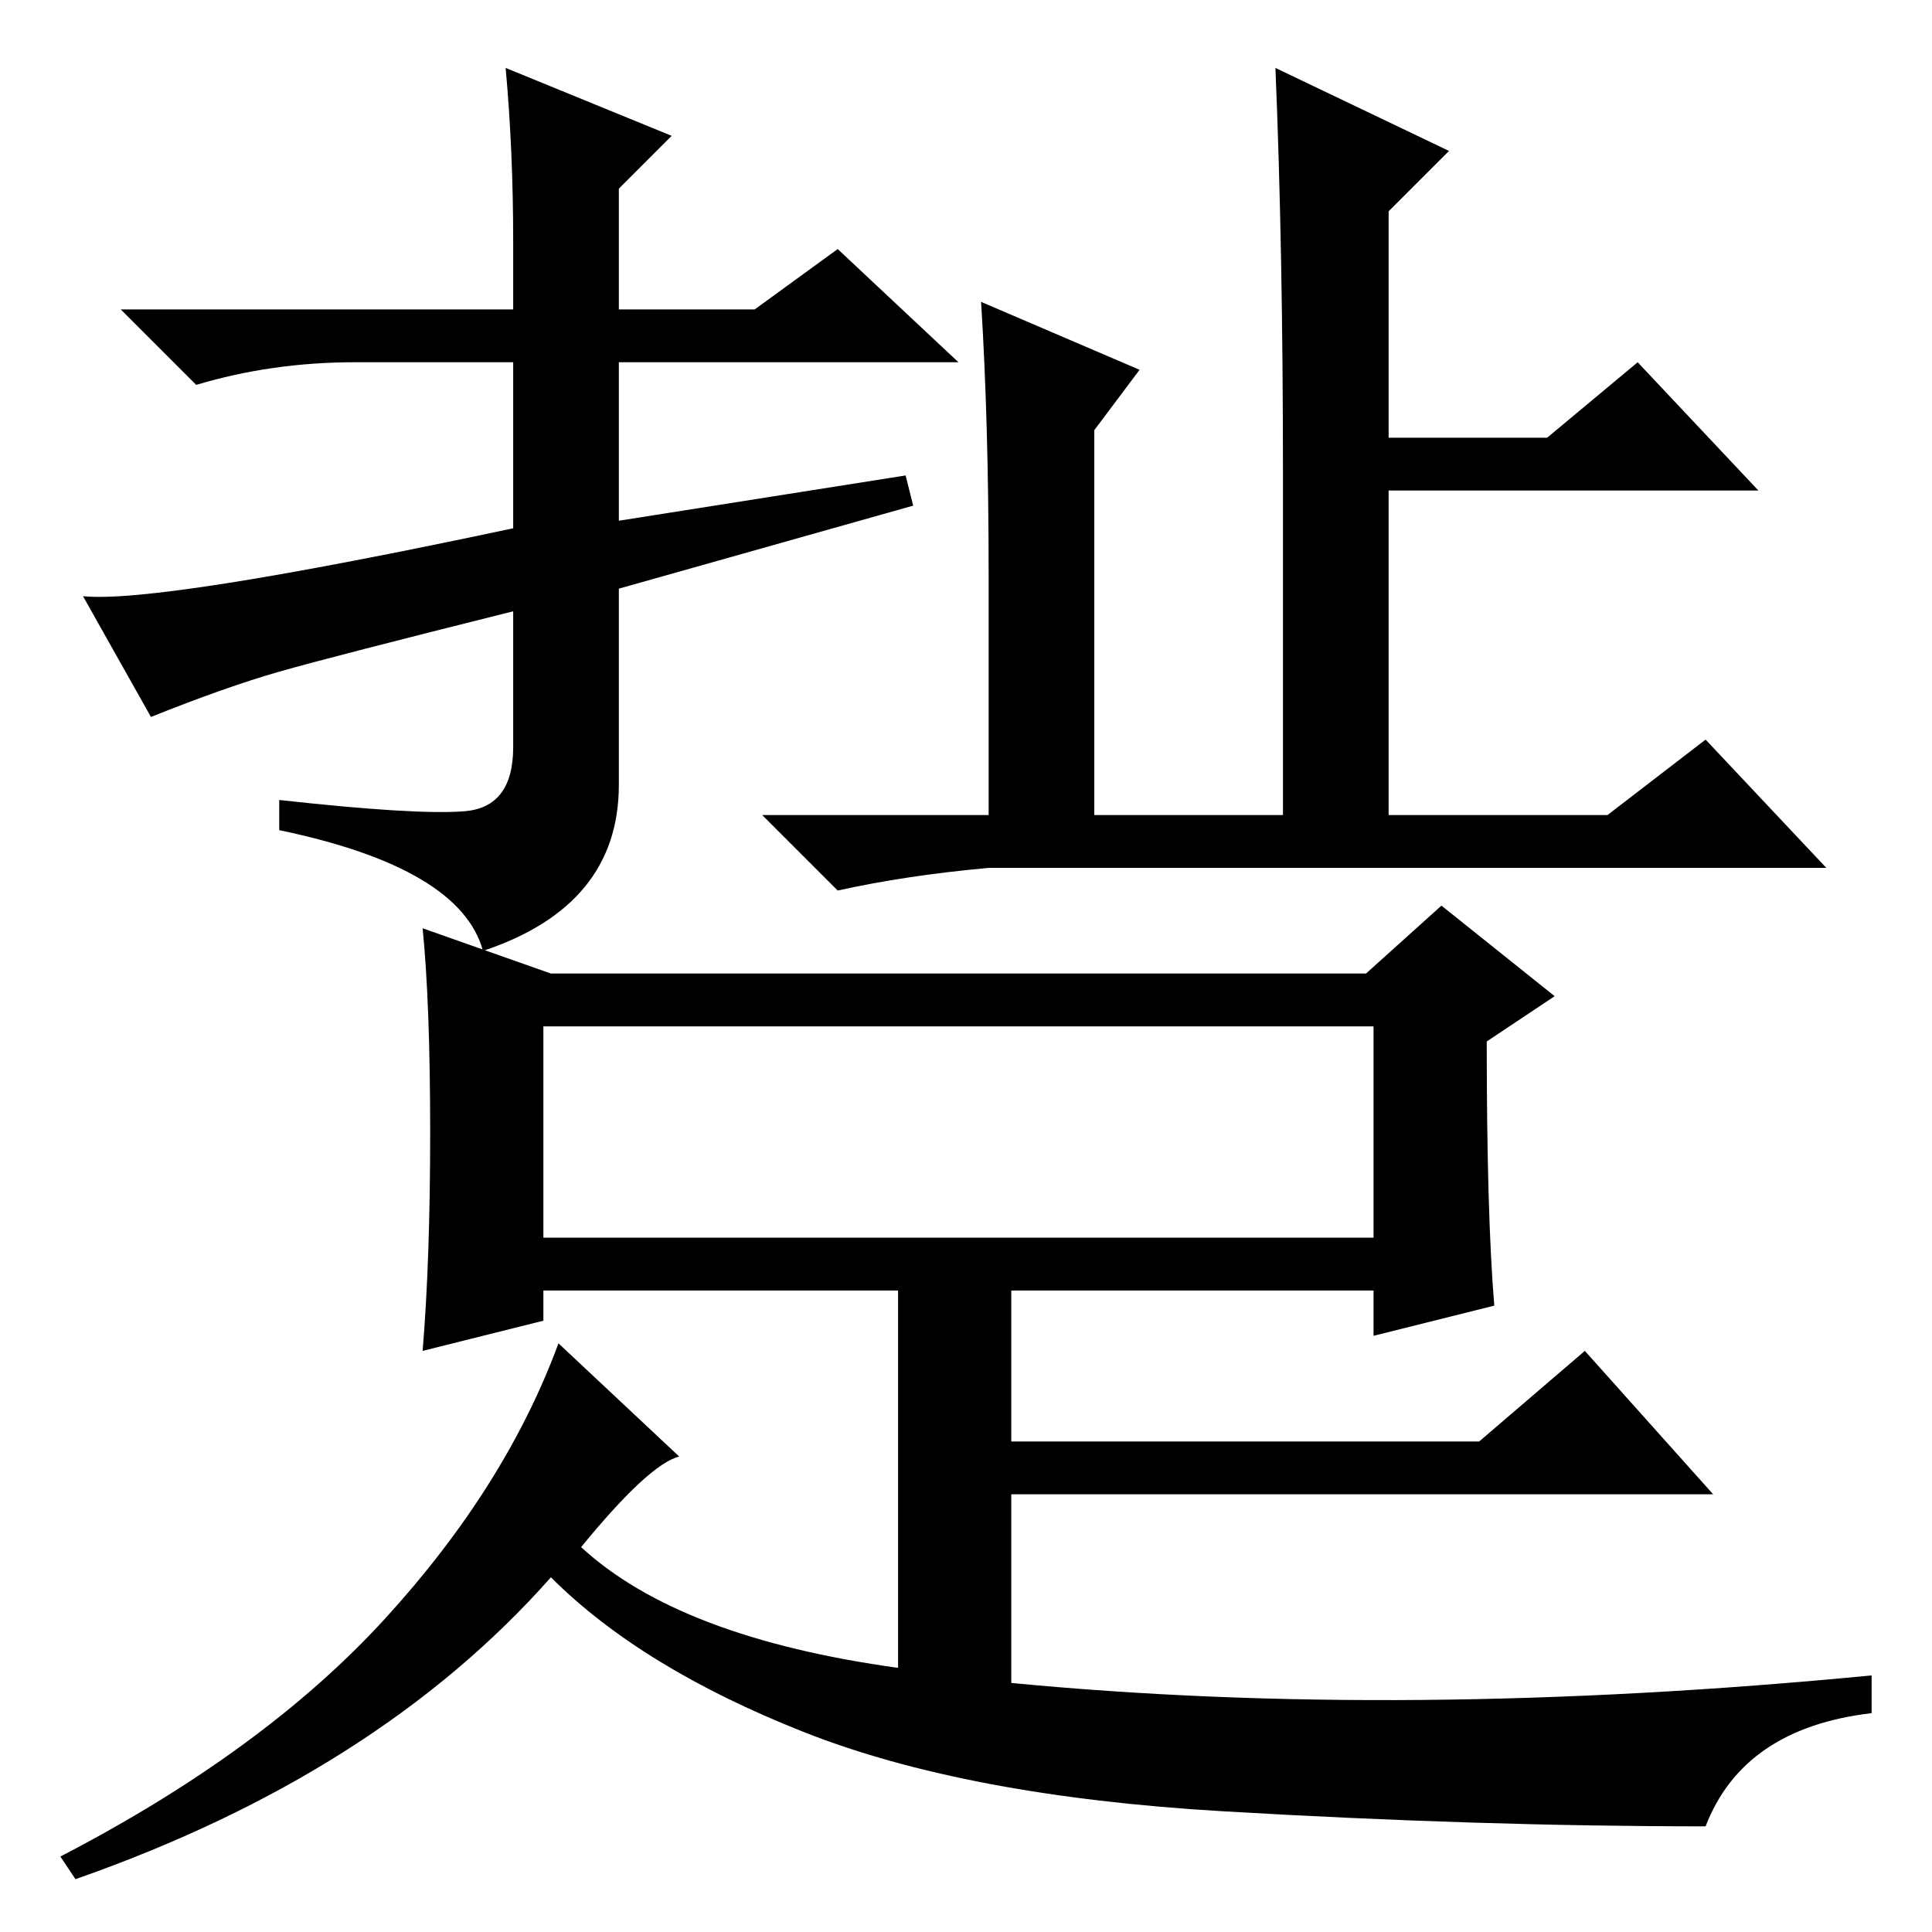<?xml version="1.0" standalone="no"?>
<!DOCTYPE svg PUBLIC "-//W3C//DTD SVG 1.1//EN" "http://www.w3.org/Graphics/SVG/1.1/DTD/svg11.dtd" >
<svg xmlns="http://www.w3.org/2000/svg" xmlns:xlink="http://www.w3.org/1999/xlink" version="1.1" viewBox="0 -36 256 256">
  <g transform="matrix(1 0 0 -1 0 220)">
   <path fill="currentColor"
d="M68 215v9q0 12 -1 23l22 -9l-7 -7v-16h18l11 8l16 -15h-45v-21l38 6l1 -4l-39 -11v-26q0 -16 -18 -22q-3 11 -27 16v4q18 -2 24.5 -1.5t6.5 8.5v18q-24 -6 -31 -8t-17 -6l-9 16q10 -1 57 9v22h-21q-11 0 -21 -3l-10 10h52zM192 236l-8 -8v-30h21l12 10l16 -17h-49v-43h29
l13 10l16 -17h-111q-11 -1 -20 -3l-10 10h30v32q0 20 -1 36l21 -9l-6 -8v-51h25v45q0 30 -1 54zM72 92h110v28h-110v-28zM57 106q0 17 -1 27l17 -6h108l10 9l15 -12l-9 -6q0 -23 1 -35l-16 -4v6h-48v-20h62l14 12l17 -19h-93v-25q52 -5 114 1v-5q-17 -2 -22 -15q-30 0 -64 2
t-55.5 10.5t-33.5 20.5q-23 -26 -63 -40l-2 3q27 14 43 31.5t23 36.5l16 -15q-4 -1 -13 -12q13 -12 42 -16v50h-47v-4l-16 -4q1 12 1 29z" />
  </g>

</svg>
